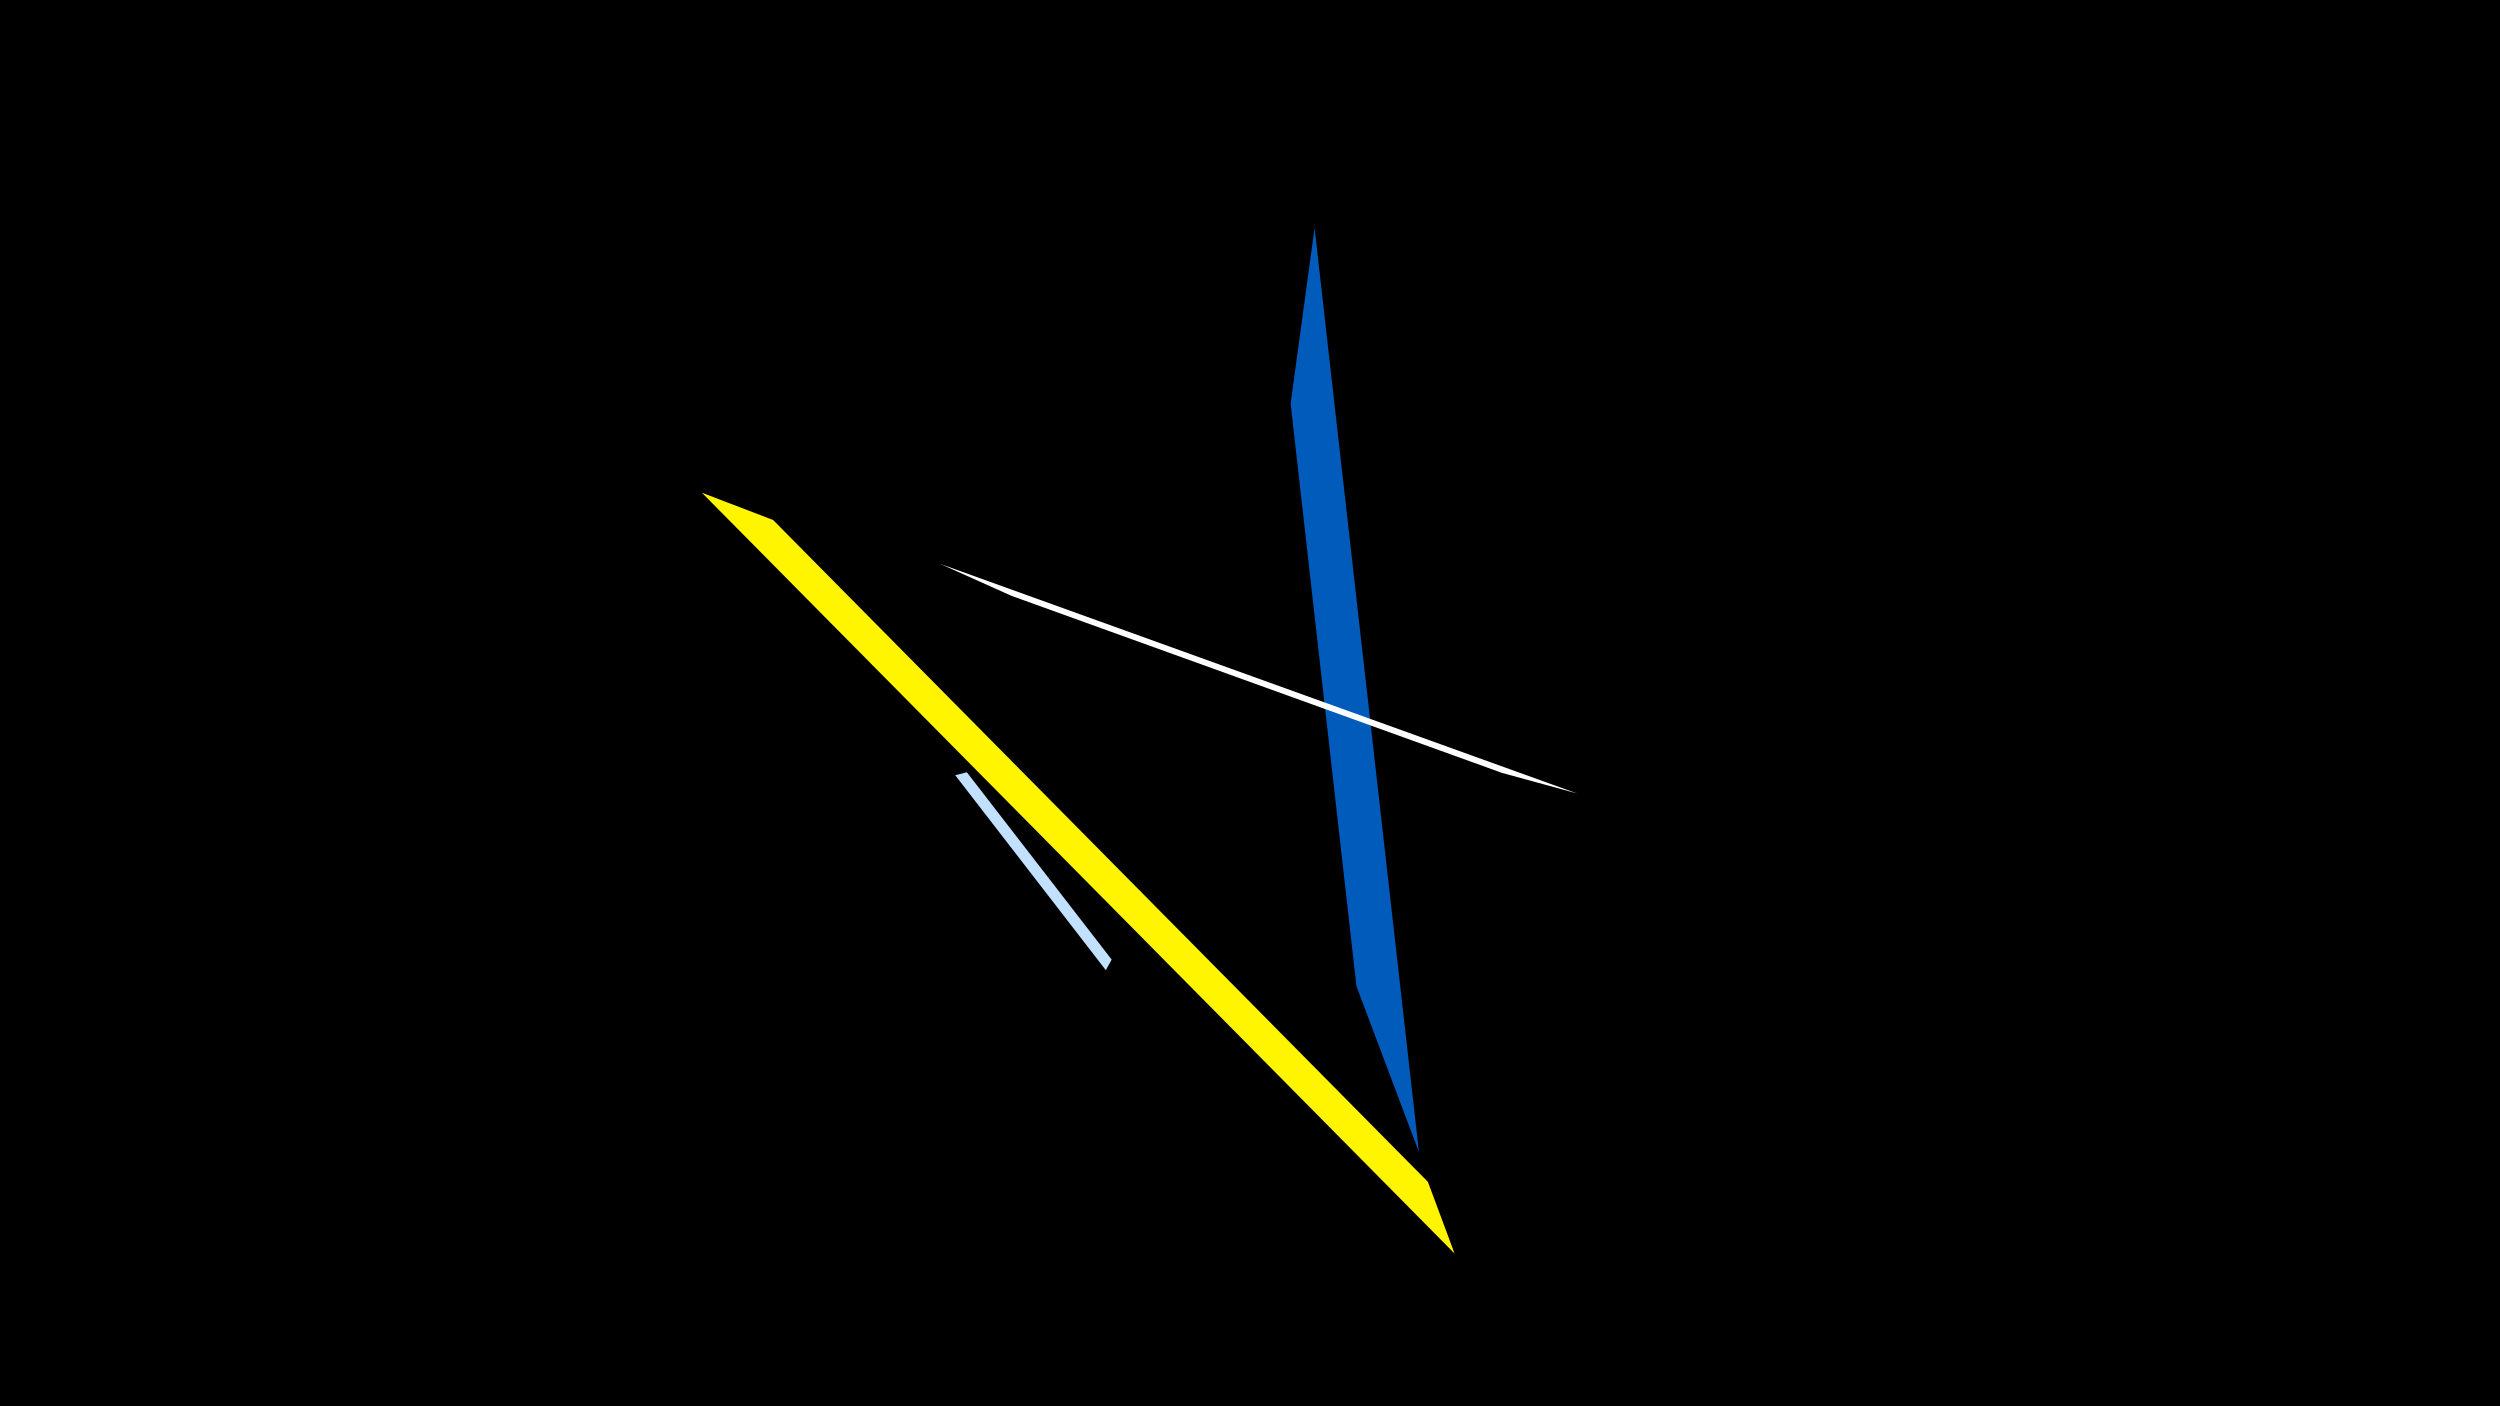 <svg width="1200" height="675" viewBox="-500 -500 1200 675" xmlns="http://www.w3.org/2000/svg"><title>19468</title><path d="M-500-500h1200v675h-1200z" fill="#000"/><path d="M30.8-34.3l-72.3-93.6 5.6-1.4 69.5 89.9z" fill="#c2e1ff"/><path d="M181.1 53l-50.1-443.6-11.5 84.3 31.6 279.7z" fill="#005bbb"/><path d="M198.2 101.7l-361.3-365.2 34.2 13.1 314.3 317.7z" fill="#fff500"/><path d="M257.1-119.1l-305.7-110.2 34.1 15.3 235.5 85z" fill="#fff"/></svg>